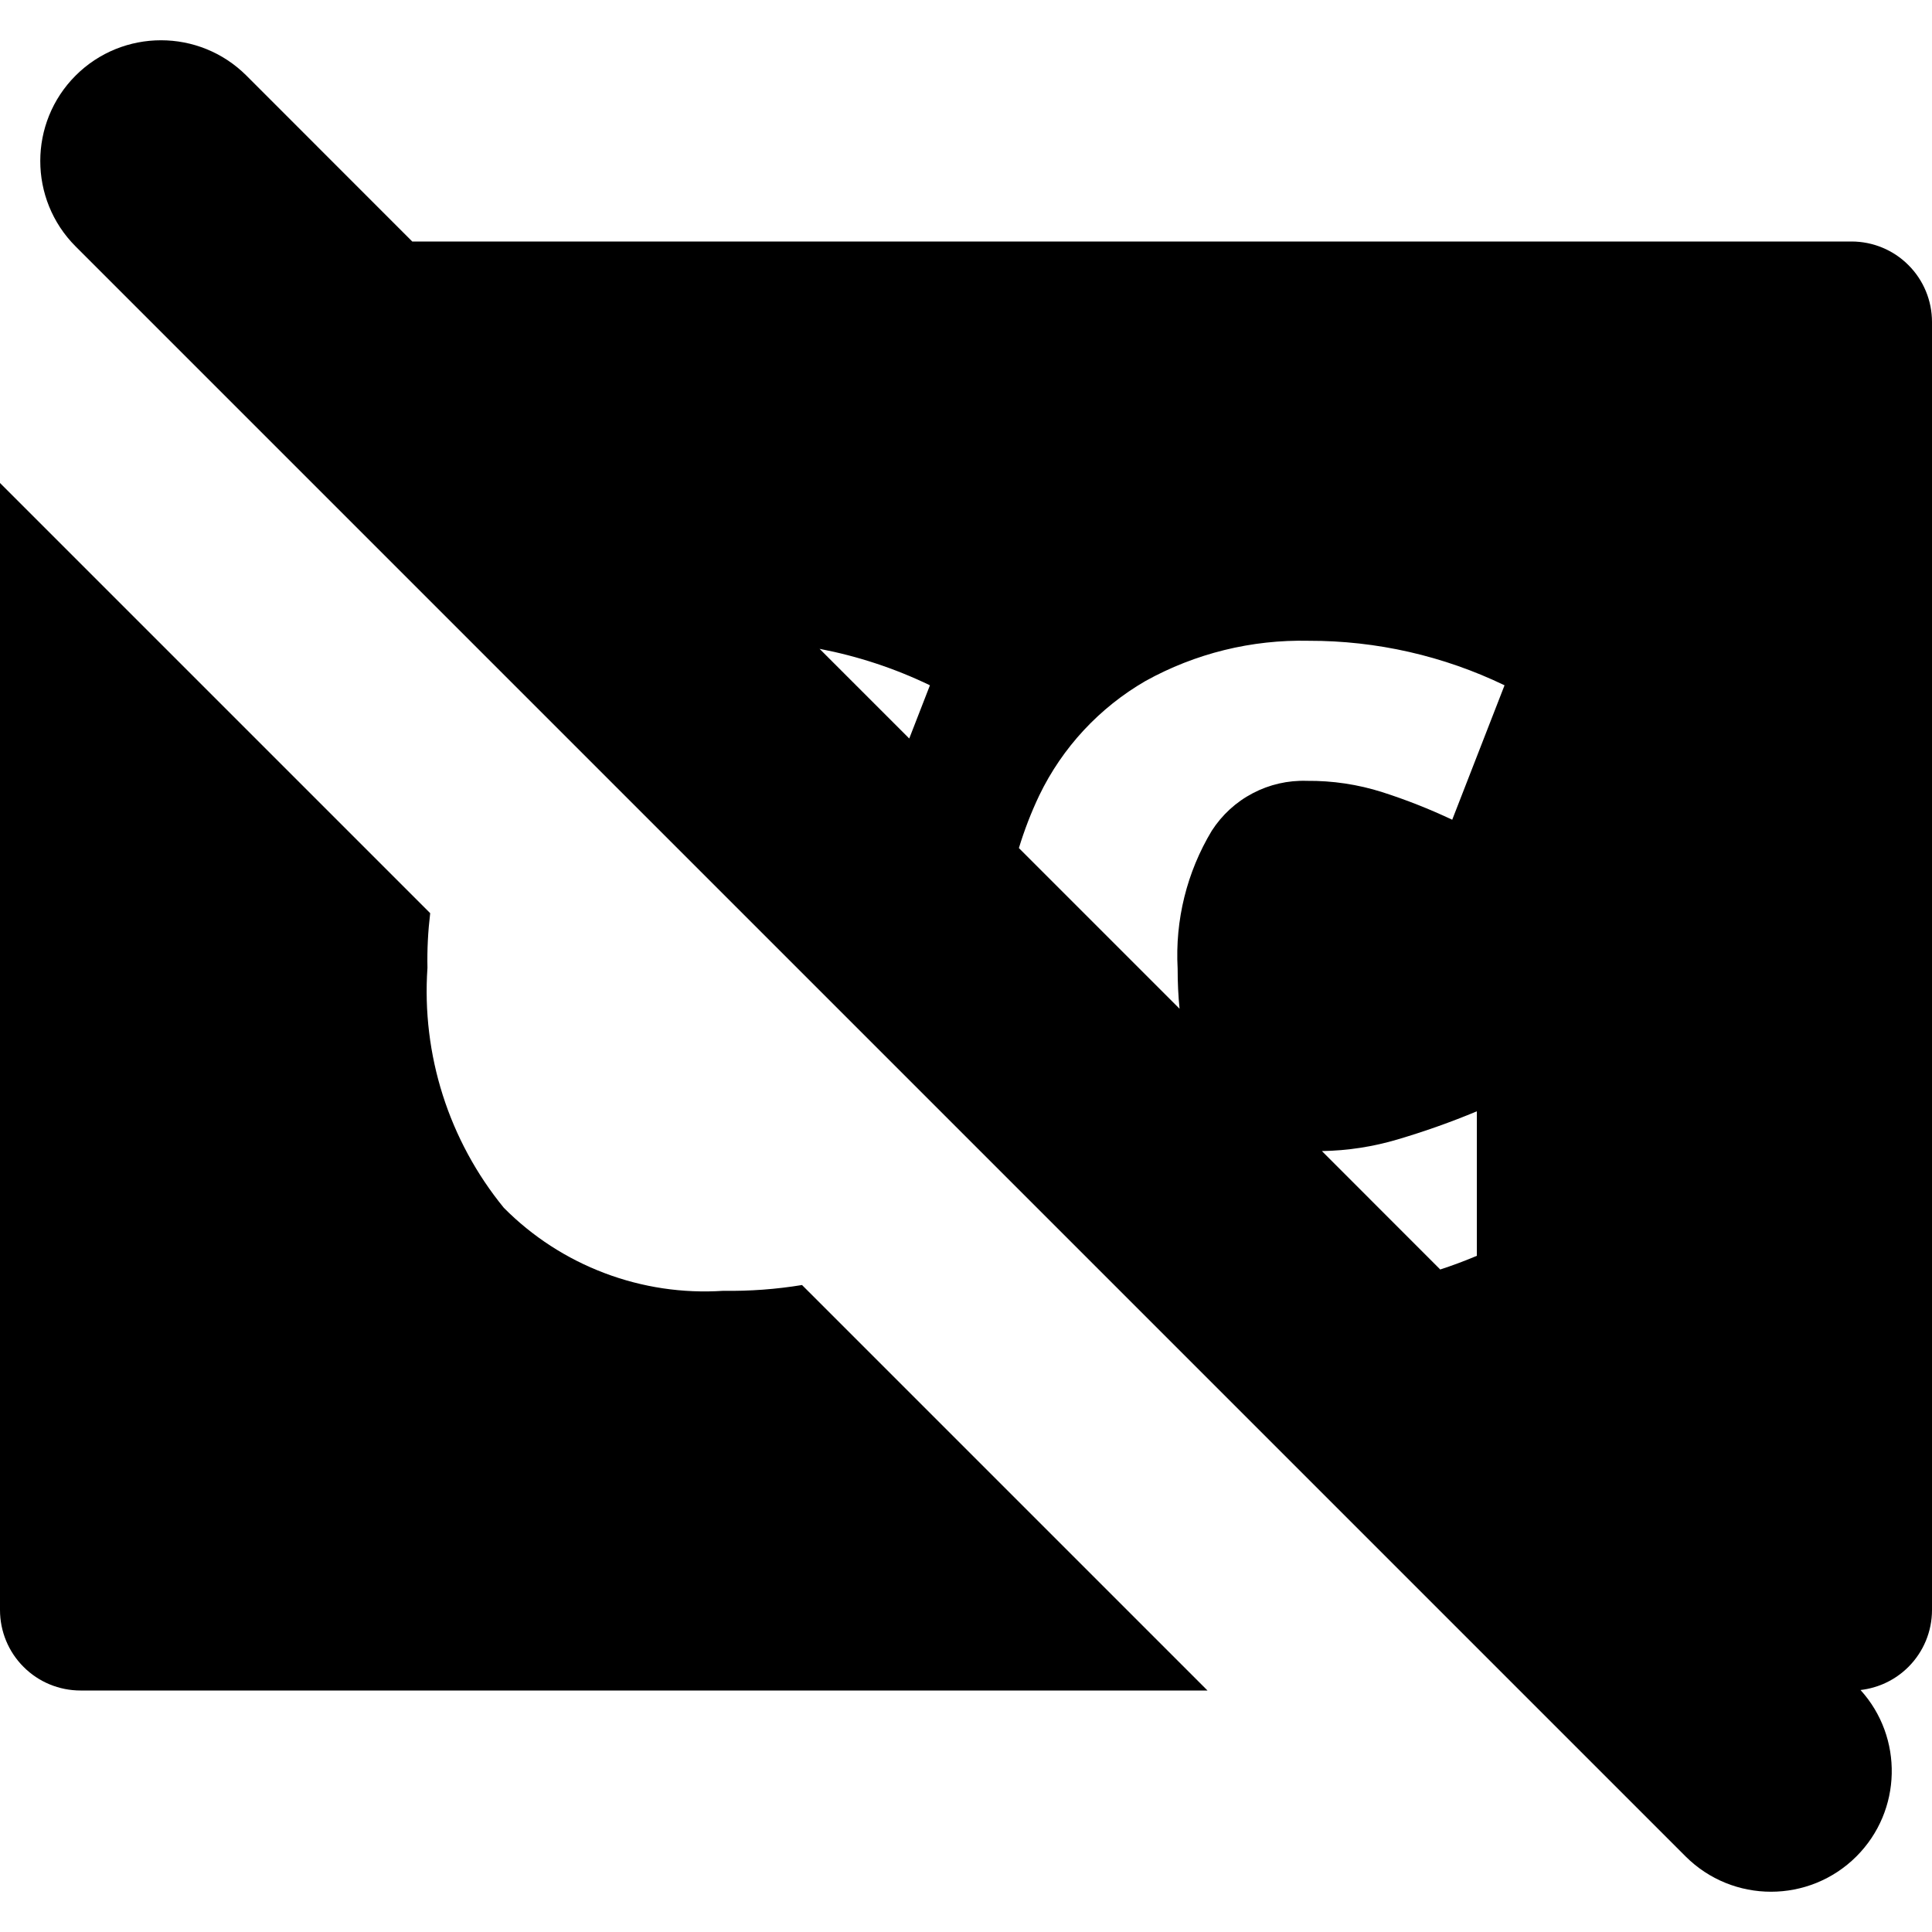 <svg xmlns="http://www.w3.org/2000/svg" viewBox="0 0 24 24"><g fill="currentColor" clip-path="url(#clip0_28794_219738)"><path fill-rule="evenodd" d="M3.061 0.939C2.475 0.354 1.525 0.354 0.939 0.939C0.354 1.525 0.354 2.475 0.939 3.061L20.939 23.061C21.525 23.646 22.475 23.646 23.061 23.061C23.629 22.493 23.646 21.582 23.112 20.994C23.336 20.968 23.546 20.868 23.707 20.707C23.895 20.519 24 20.265 24 20V4C24 3.735 23.895 3.48 23.707 3.293C23.52 3.105 23.265 3 23 3H5.121L3.061 0.939ZM10.181 8.06L11.295 9.174L11.552 8.513C11.115 8.302 10.654 8.151 10.181 8.06ZM12.657 10.535L14.653 12.531C14.637 12.375 14.629 12.208 14.629 12.031C14.596 11.431 14.743 10.835 15.053 10.32C15.18 10.123 15.355 9.962 15.562 9.854C15.769 9.745 16.001 9.692 16.235 9.7C16.552 9.697 16.868 9.744 17.17 9.84C17.467 9.935 17.758 10.05 18.04 10.183L18.69 8.513C17.931 8.147 17.099 7.958 16.257 7.96C15.549 7.944 14.849 8.116 14.229 8.46C13.657 8.791 13.197 9.286 12.91 9.881C12.809 10.093 12.725 10.312 12.657 10.535ZM16.421 14.299L17.891 15.77C18.045 15.72 18.197 15.663 18.346 15.6V13.805C18.025 13.939 17.697 14.055 17.363 14.154C17.057 14.245 16.74 14.294 16.421 14.299Z" clip-rule="evenodd"/><path d="M15 21L9.963 15.963C9.64 16.016 9.313 16.04 8.984 16.035C8.482 16.068 7.98 15.993 7.51 15.815C7.039 15.637 6.613 15.361 6.259 15.004C5.575 14.167 5.236 13.101 5.31 12.023C5.305 11.796 5.317 11.569 5.344 11.344L0 6V20C0 20.265 0.105 20.52 0.293 20.707C0.48 20.895 0.735 21 1 21H15Z"/></g></svg>